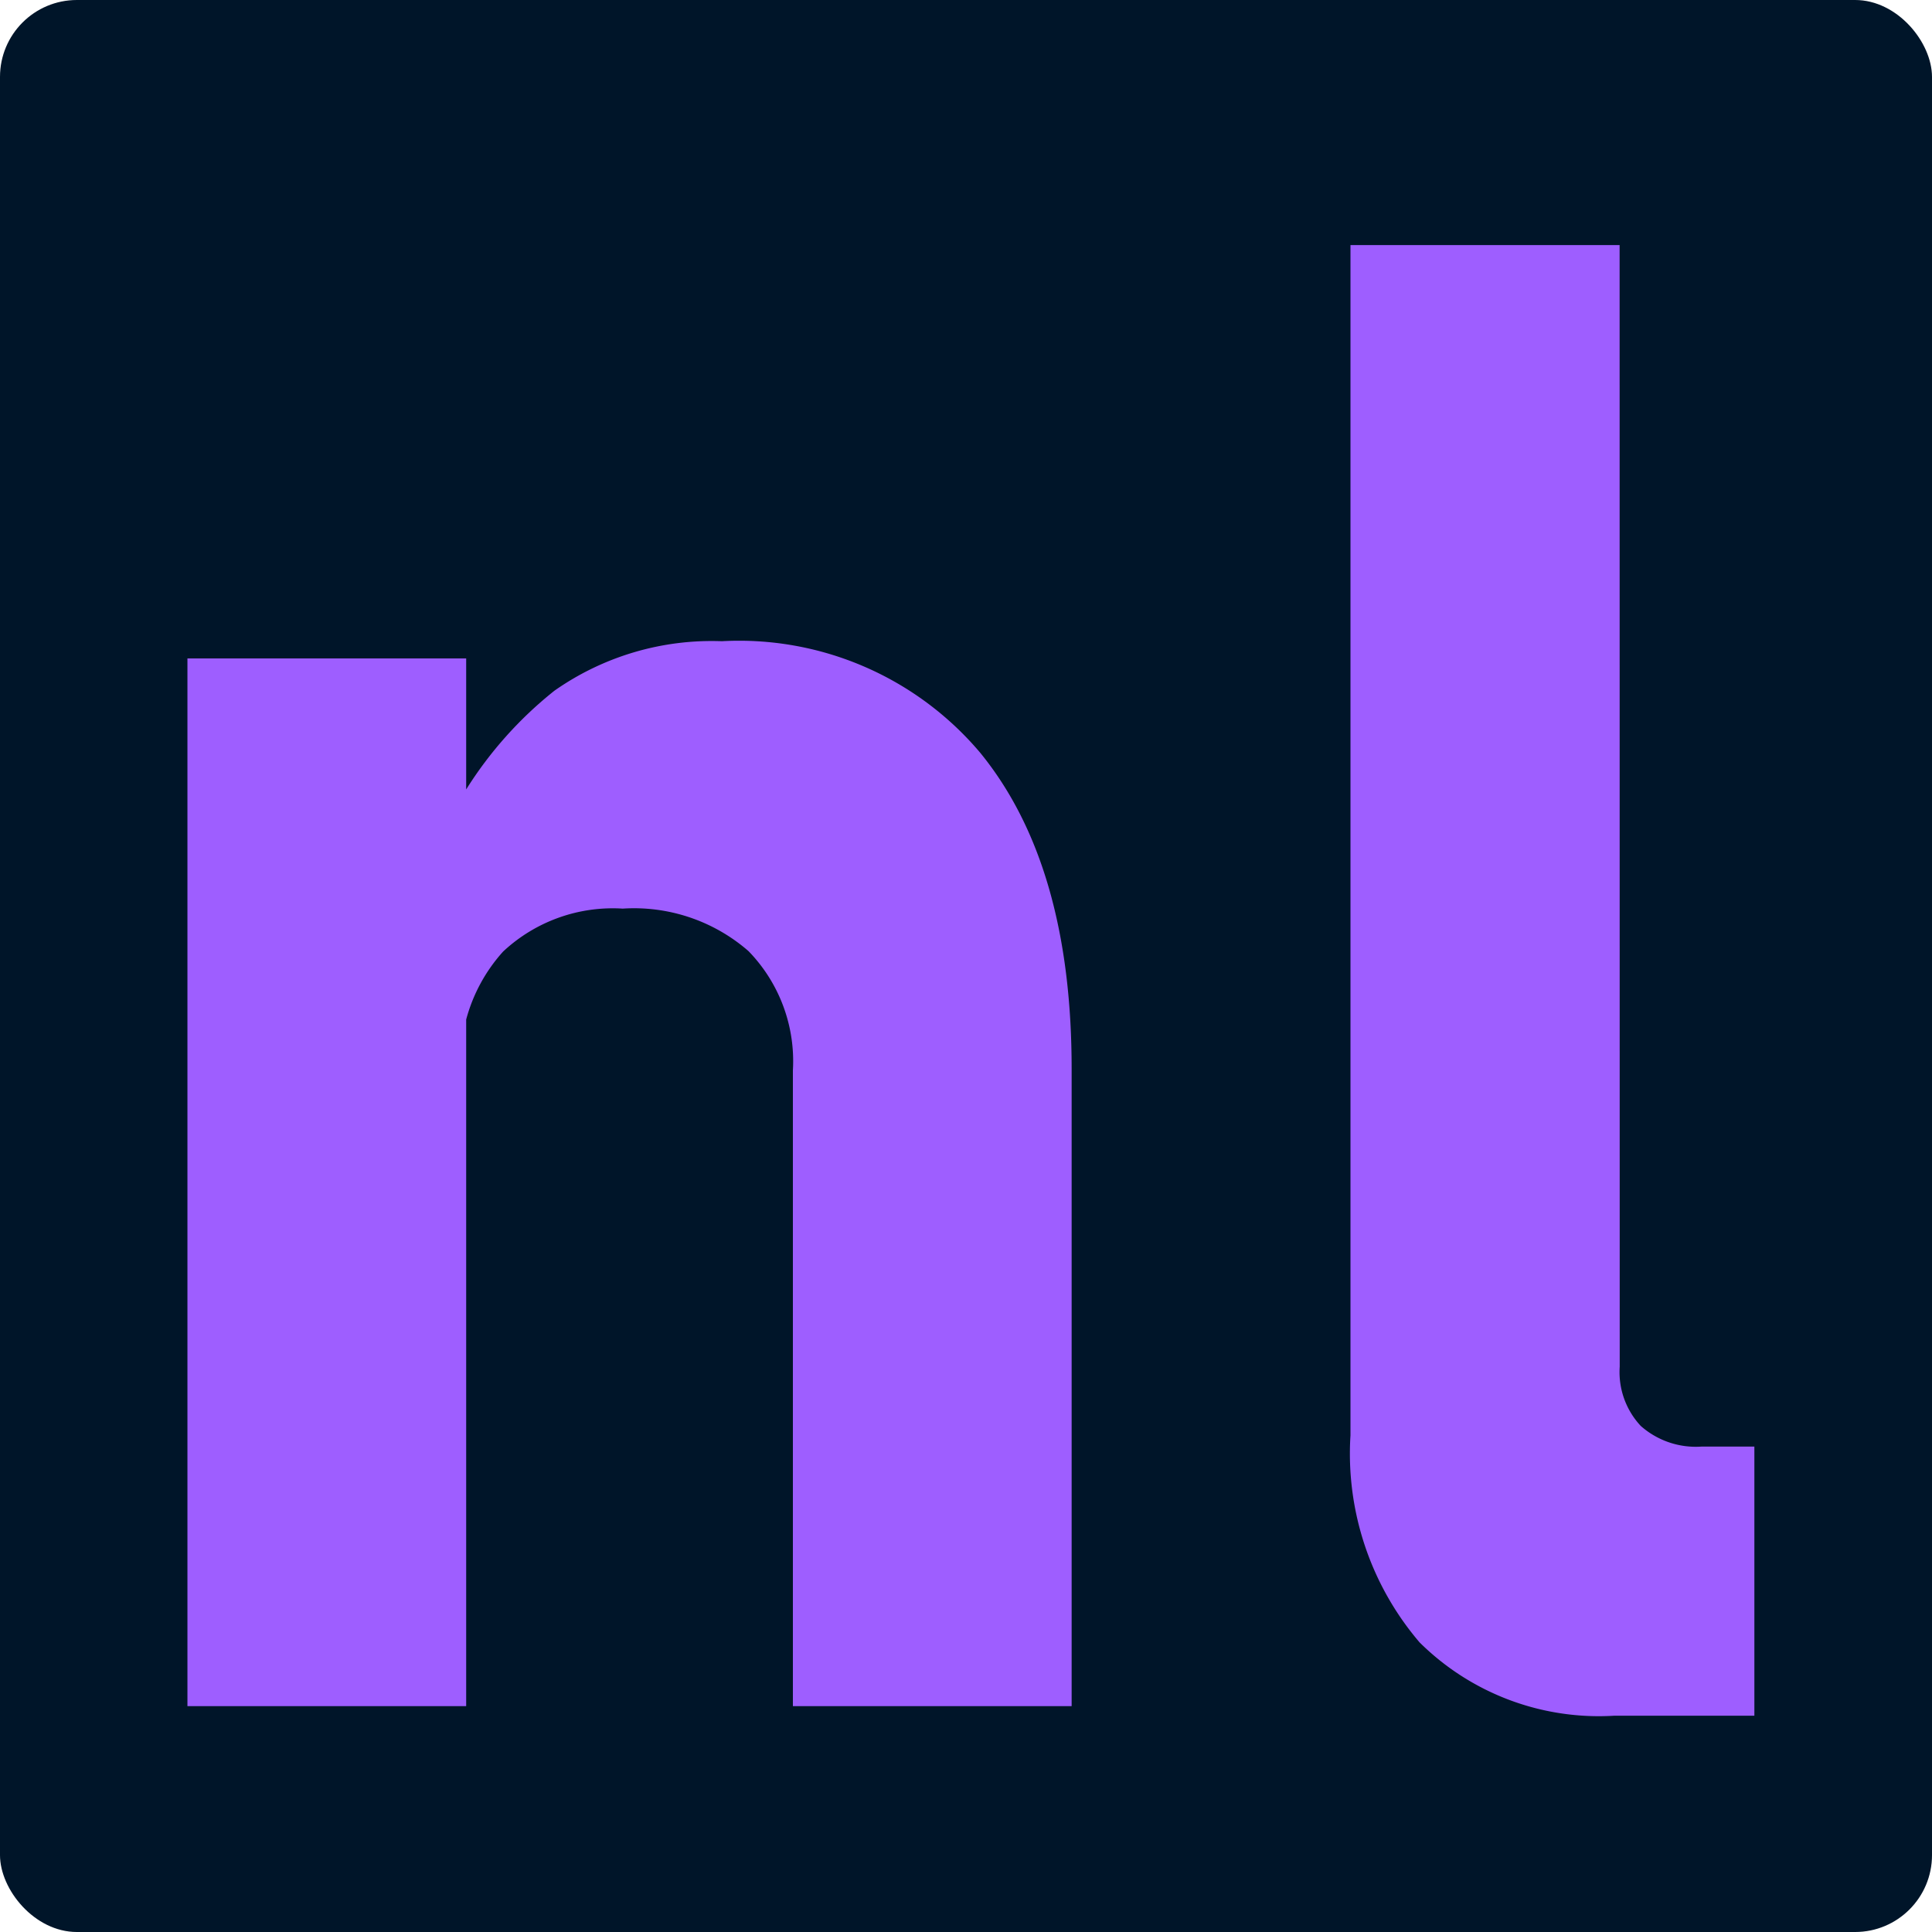 <svg xmlns="http://www.w3.org/2000/svg" viewBox="0 0 201 201"><defs><style>.cls-1{fill:#001529;}.cls-2{fill:#9e5eff;}</style></defs><g id="Layer_2" data-name="Layer 2"><g id="Layer_1-2" data-name="Layer 1"><rect class="cls-1" width="201" height="201" rx="8"/><path class="cls-2" d="M102,78.34a32.81,32.81,0,0,0-26.9-11.63,28.47,28.47,0,0,0-17.42,5.15A40.88,40.88,0,0,0,48.5,82.13V68.5h-29v109h29V106.07A17.16,17.16,0,0,1,52.34,99a16.7,16.7,0,0,1,12.45-4.47,18.13,18.13,0,0,1,13.08,4.42,16.43,16.43,0,0,1,4.62,12.42V177.5h29V111.22Q111.5,90,102,78.34Z"/><path id="Path_1179" data-name="Path 1179" class="cls-2" d="M168.51,142.2a8.2,8.2,0,0,0,2.19,6.15A8.64,8.64,0,0,0,177,150.5h5.52v28H167.92a26.48,26.48,0,0,1-20.23-7.63,30.22,30.22,0,0,1-7.19-21.54V25.5h28Z"/></g></g></svg>
